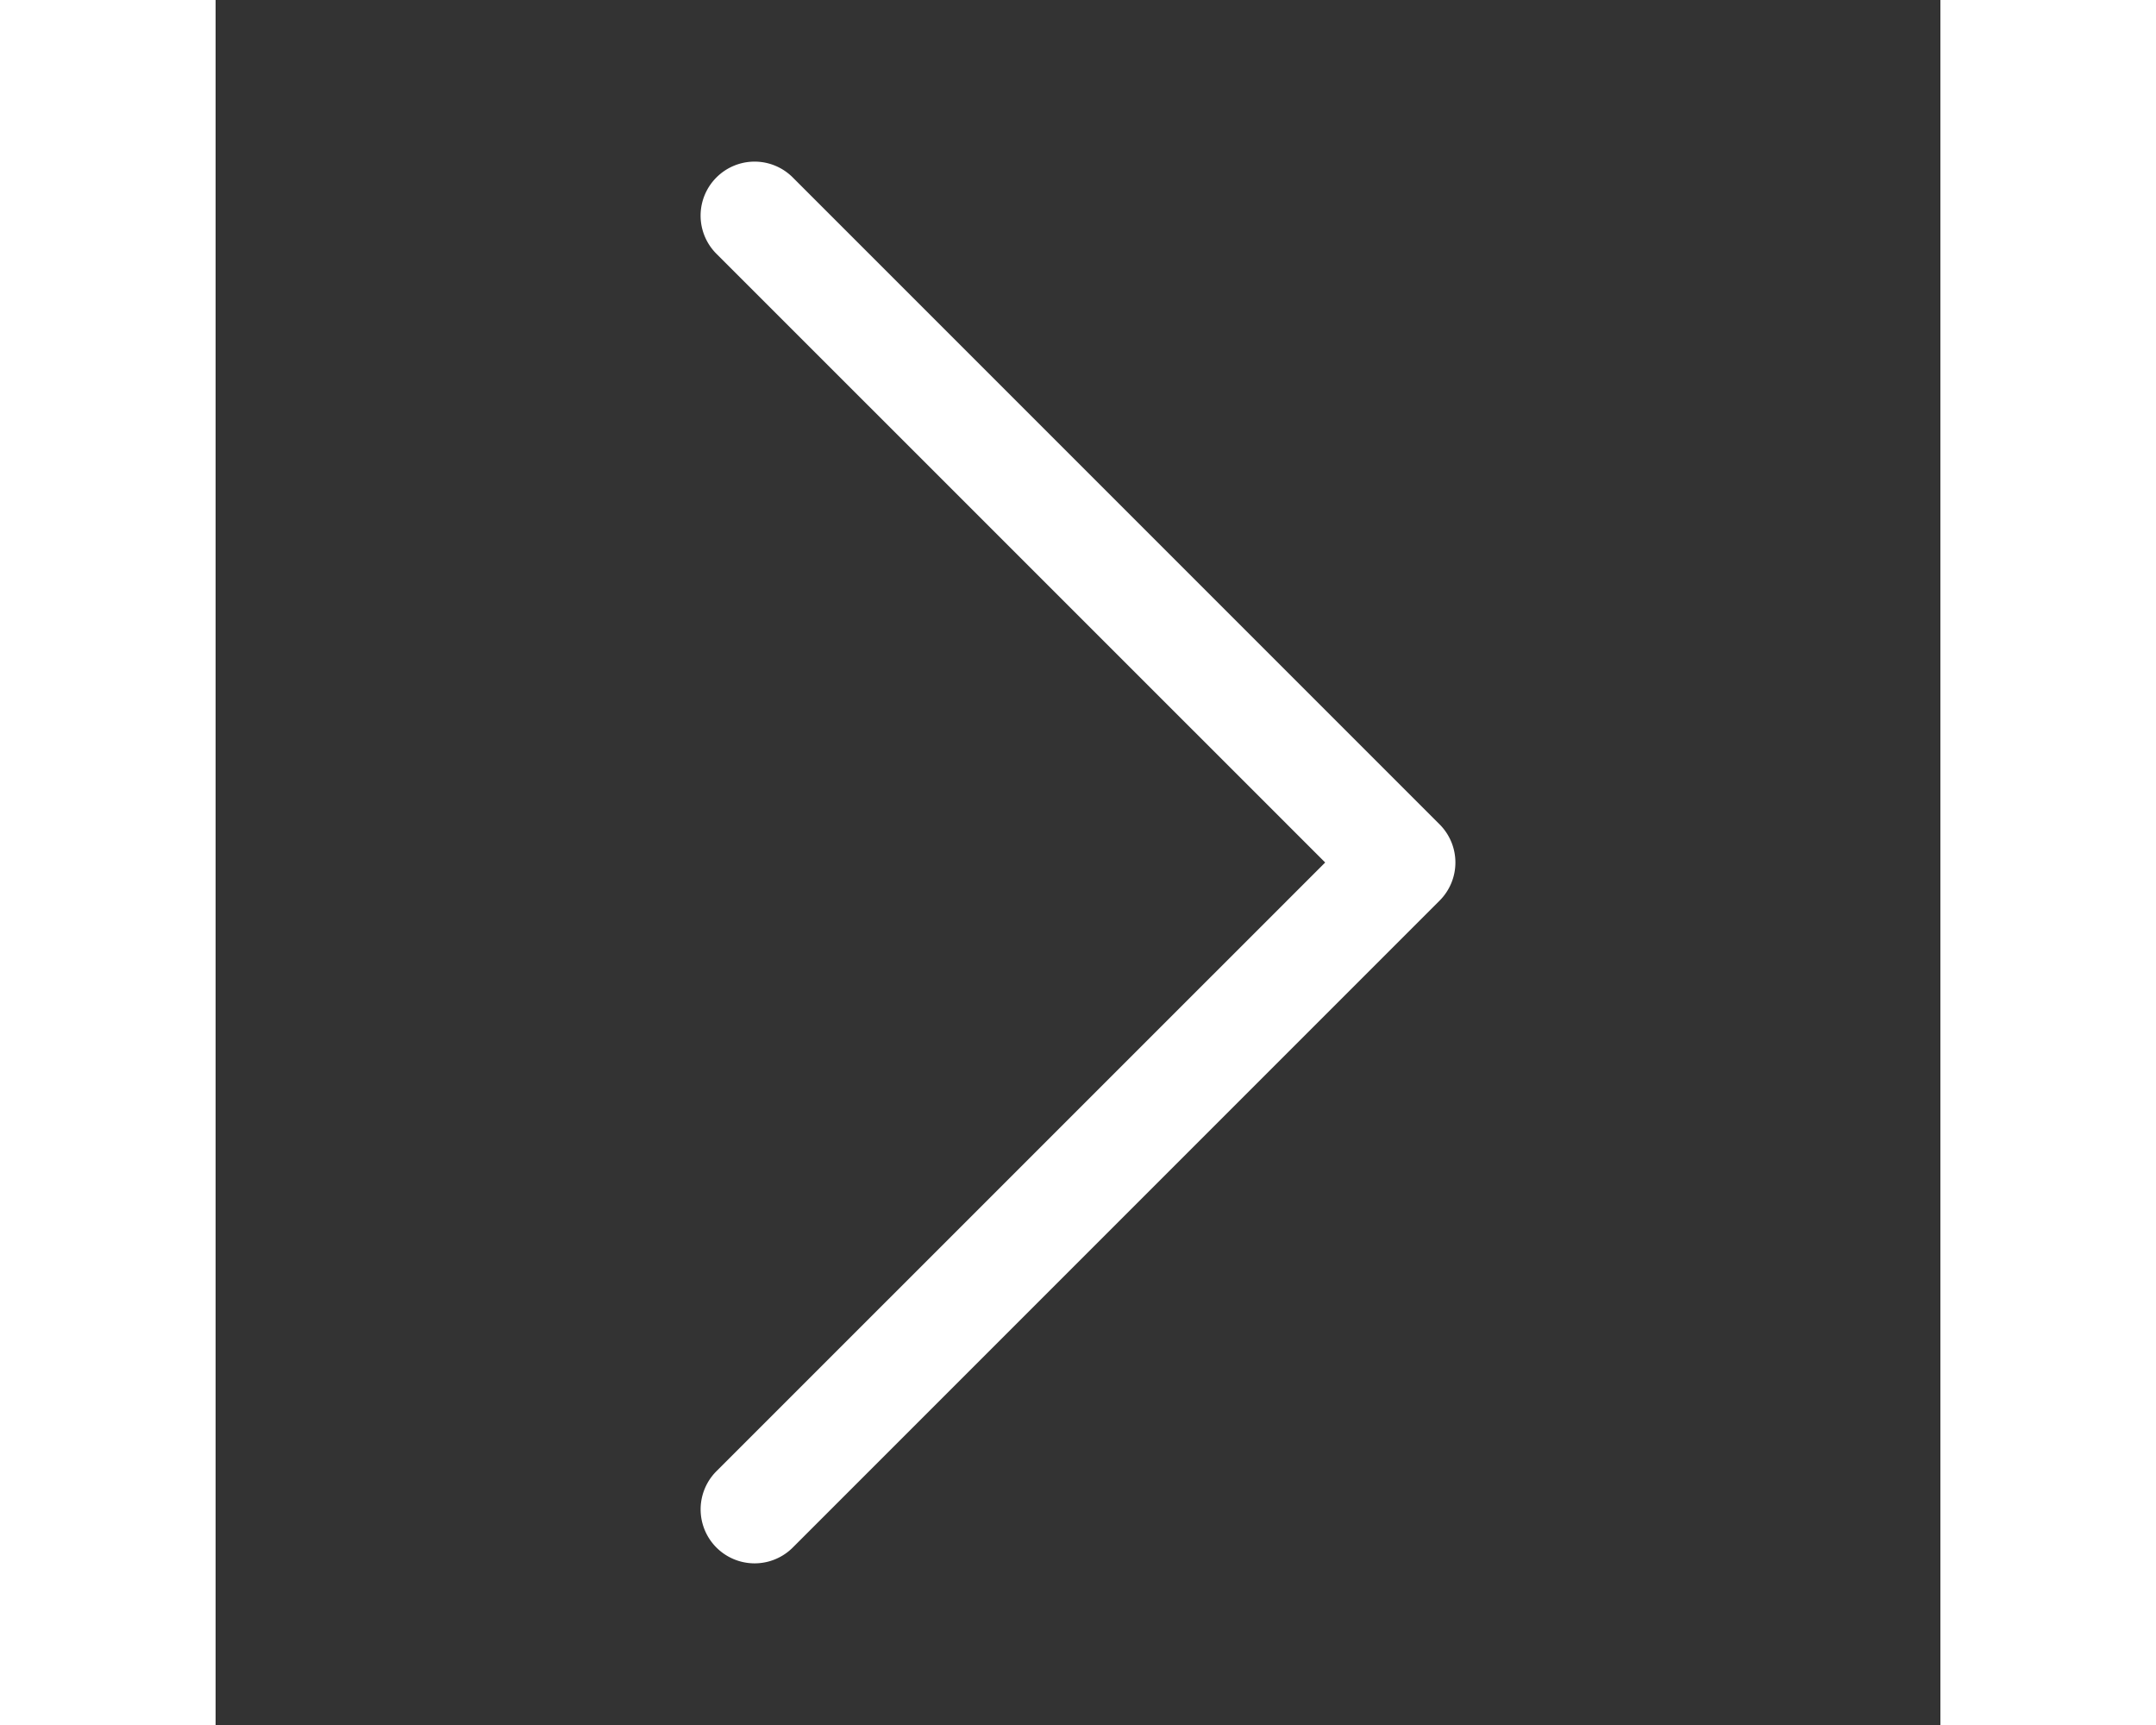 <svg xmlns="http://www.w3.org/2000/svg" width="25" height="20" fill="currentColor" class="bi bi-chevron-right" viewBox="0 0 16 16">
 <rect x="0" y="0" width="16" height="16" fill="#333333" stroke="none"/>
 <path fill="white" fill-rule="evenodd" d="M4.646 1.646a.5.5 0 0 1 .708 0l6 6a.5.5 0 0 1 0 .708l-6 6a.5.5 0 0 1-.708-.708L10.293 8 4.646 2.354a.5.5 0 0 1 0-.708z"/>
</svg>